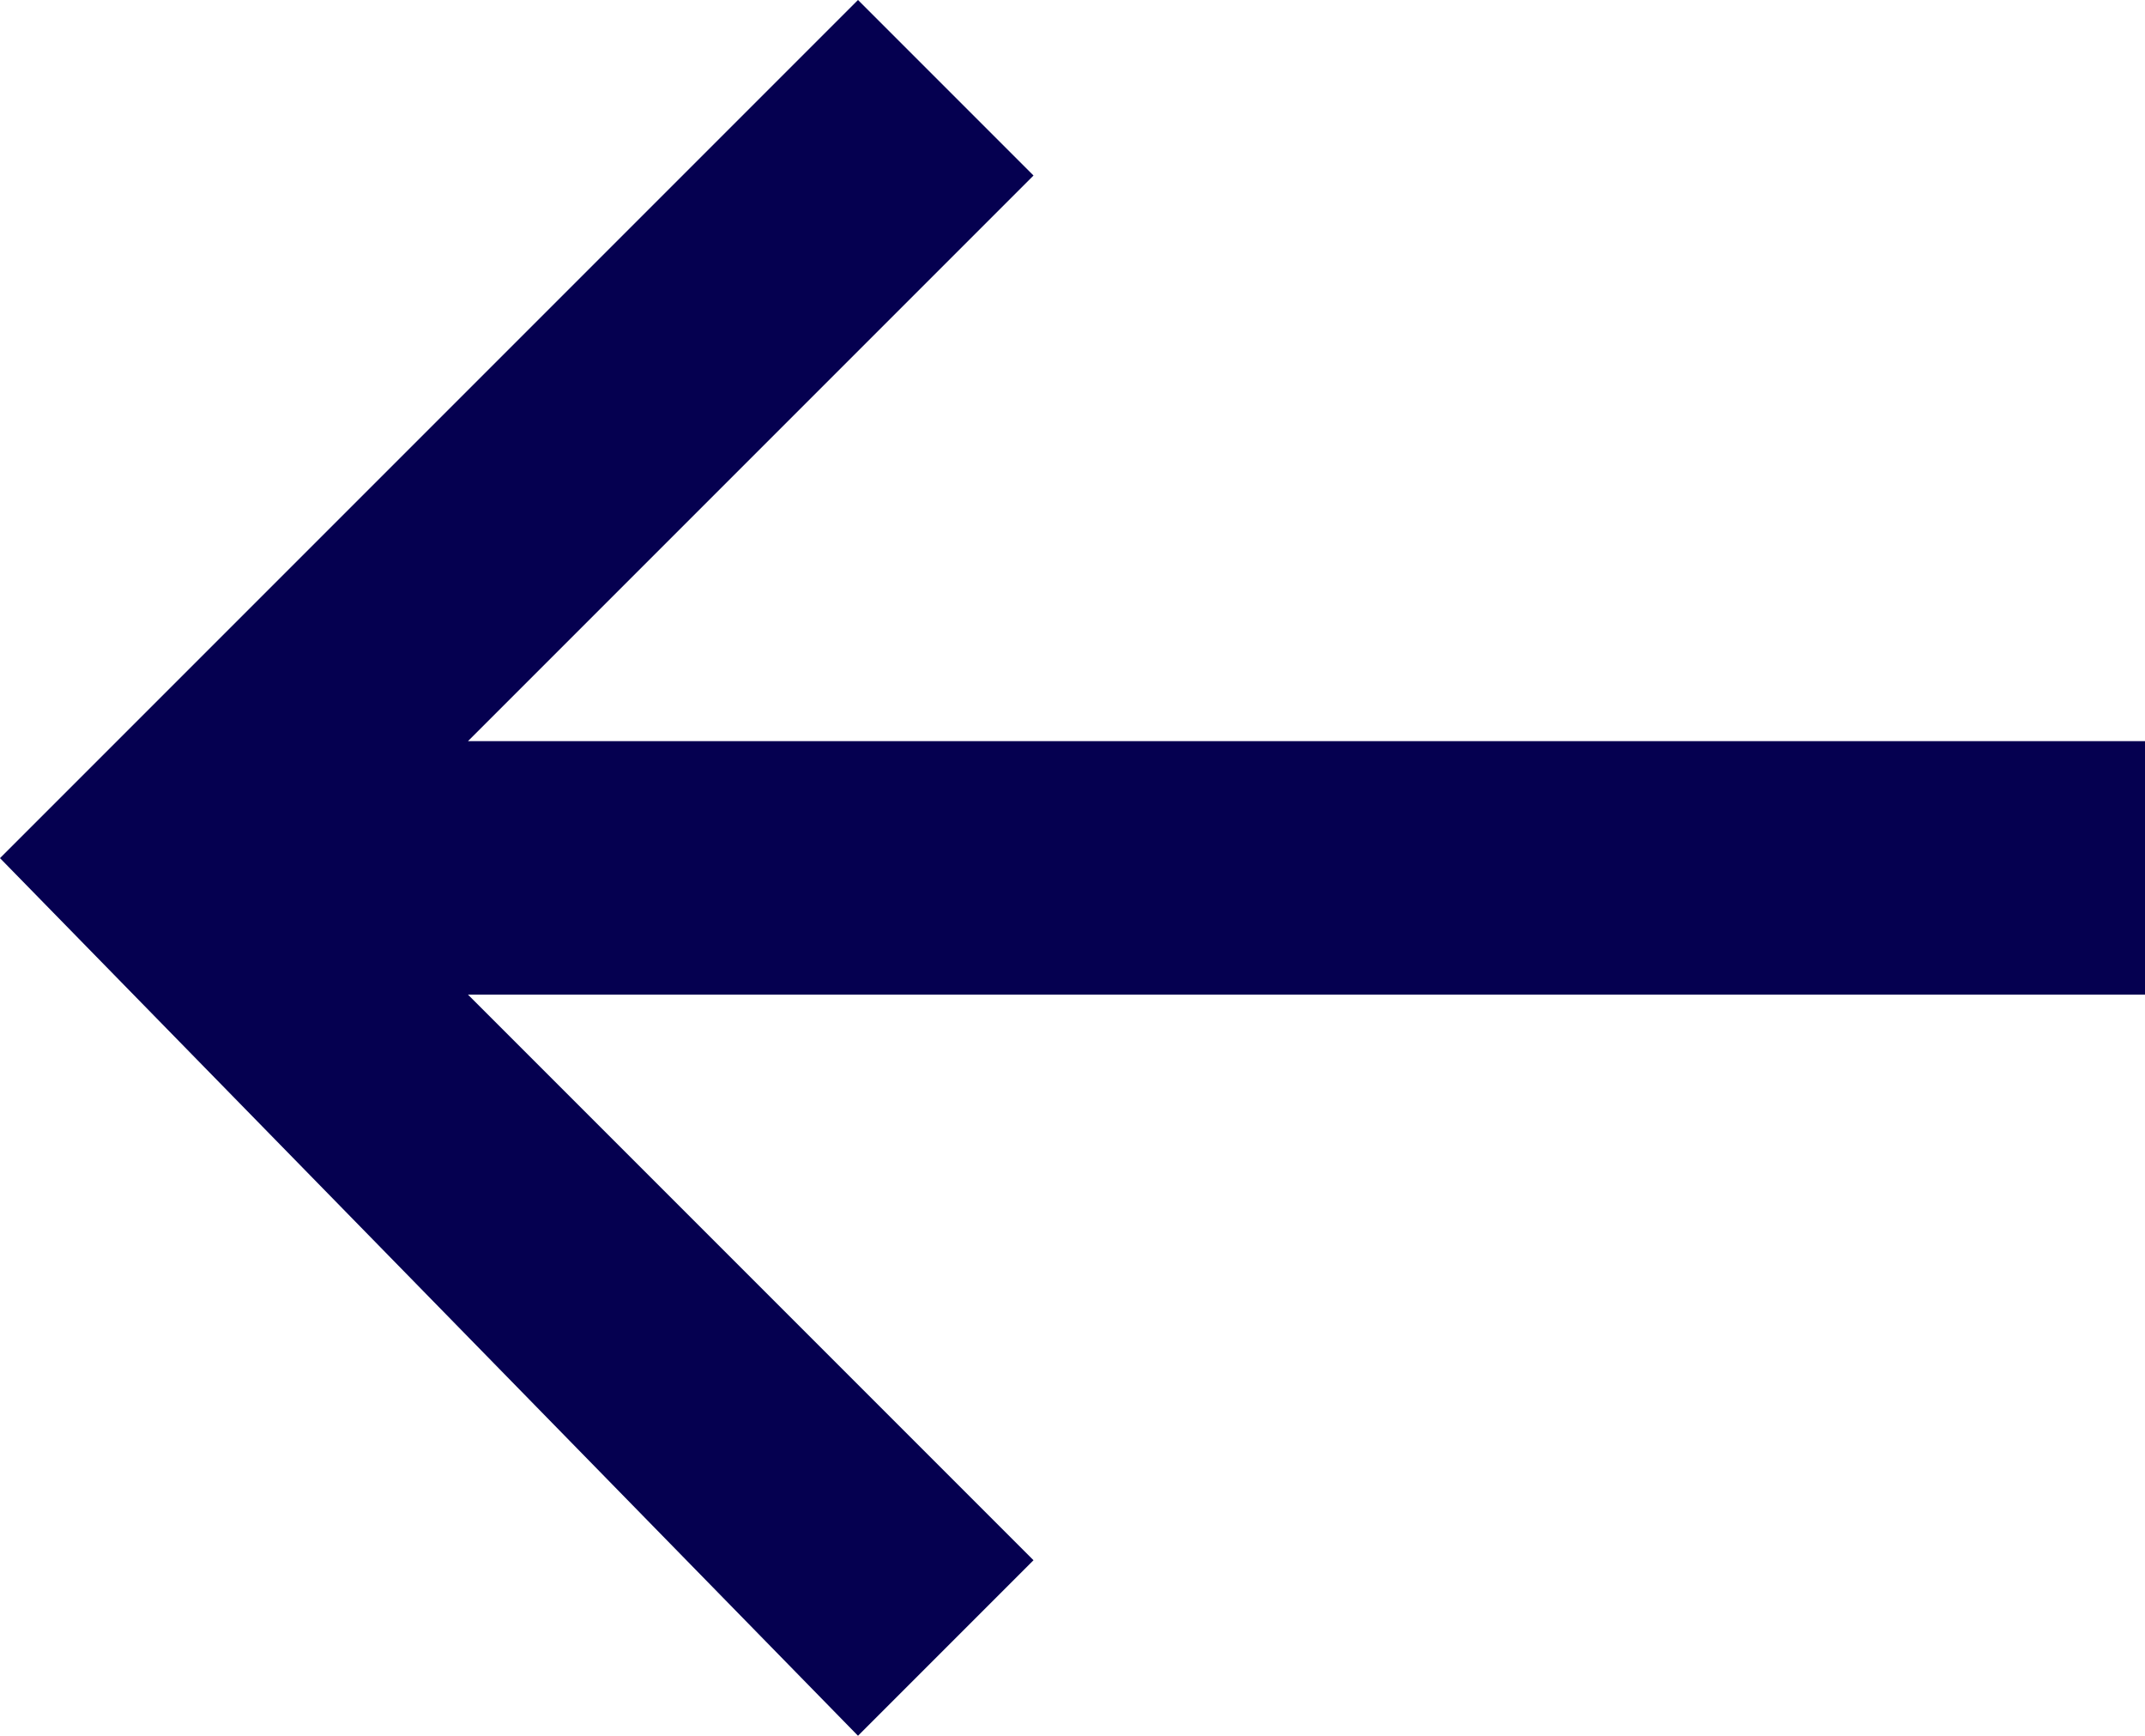 <?xml version="1.0" encoding="utf-8"?>
<!-- Generator: Adobe Illustrator 19.0.0, SVG Export Plug-In . SVG Version: 6.00 Build 0)  -->
<svg version="1.1" id="Warstwa_1" xmlns="http://www.w3.org/2000/svg" xmlns:xlink="http://www.w3.org/1999/xlink" x="0px" y="0px"
	 width="11px" height="8.9px" viewBox="0 0 11 8.9" enable-background="new 0 0 11 8.9" xml:space="preserve">
<polygon fill="#050050" points="4.4,0 0,4.4 4.4,8.9 5.3,8 2.4,5.1 11,5.1 11,3.8 2.4,3.8 5.3,0.9 "/>
</svg>
